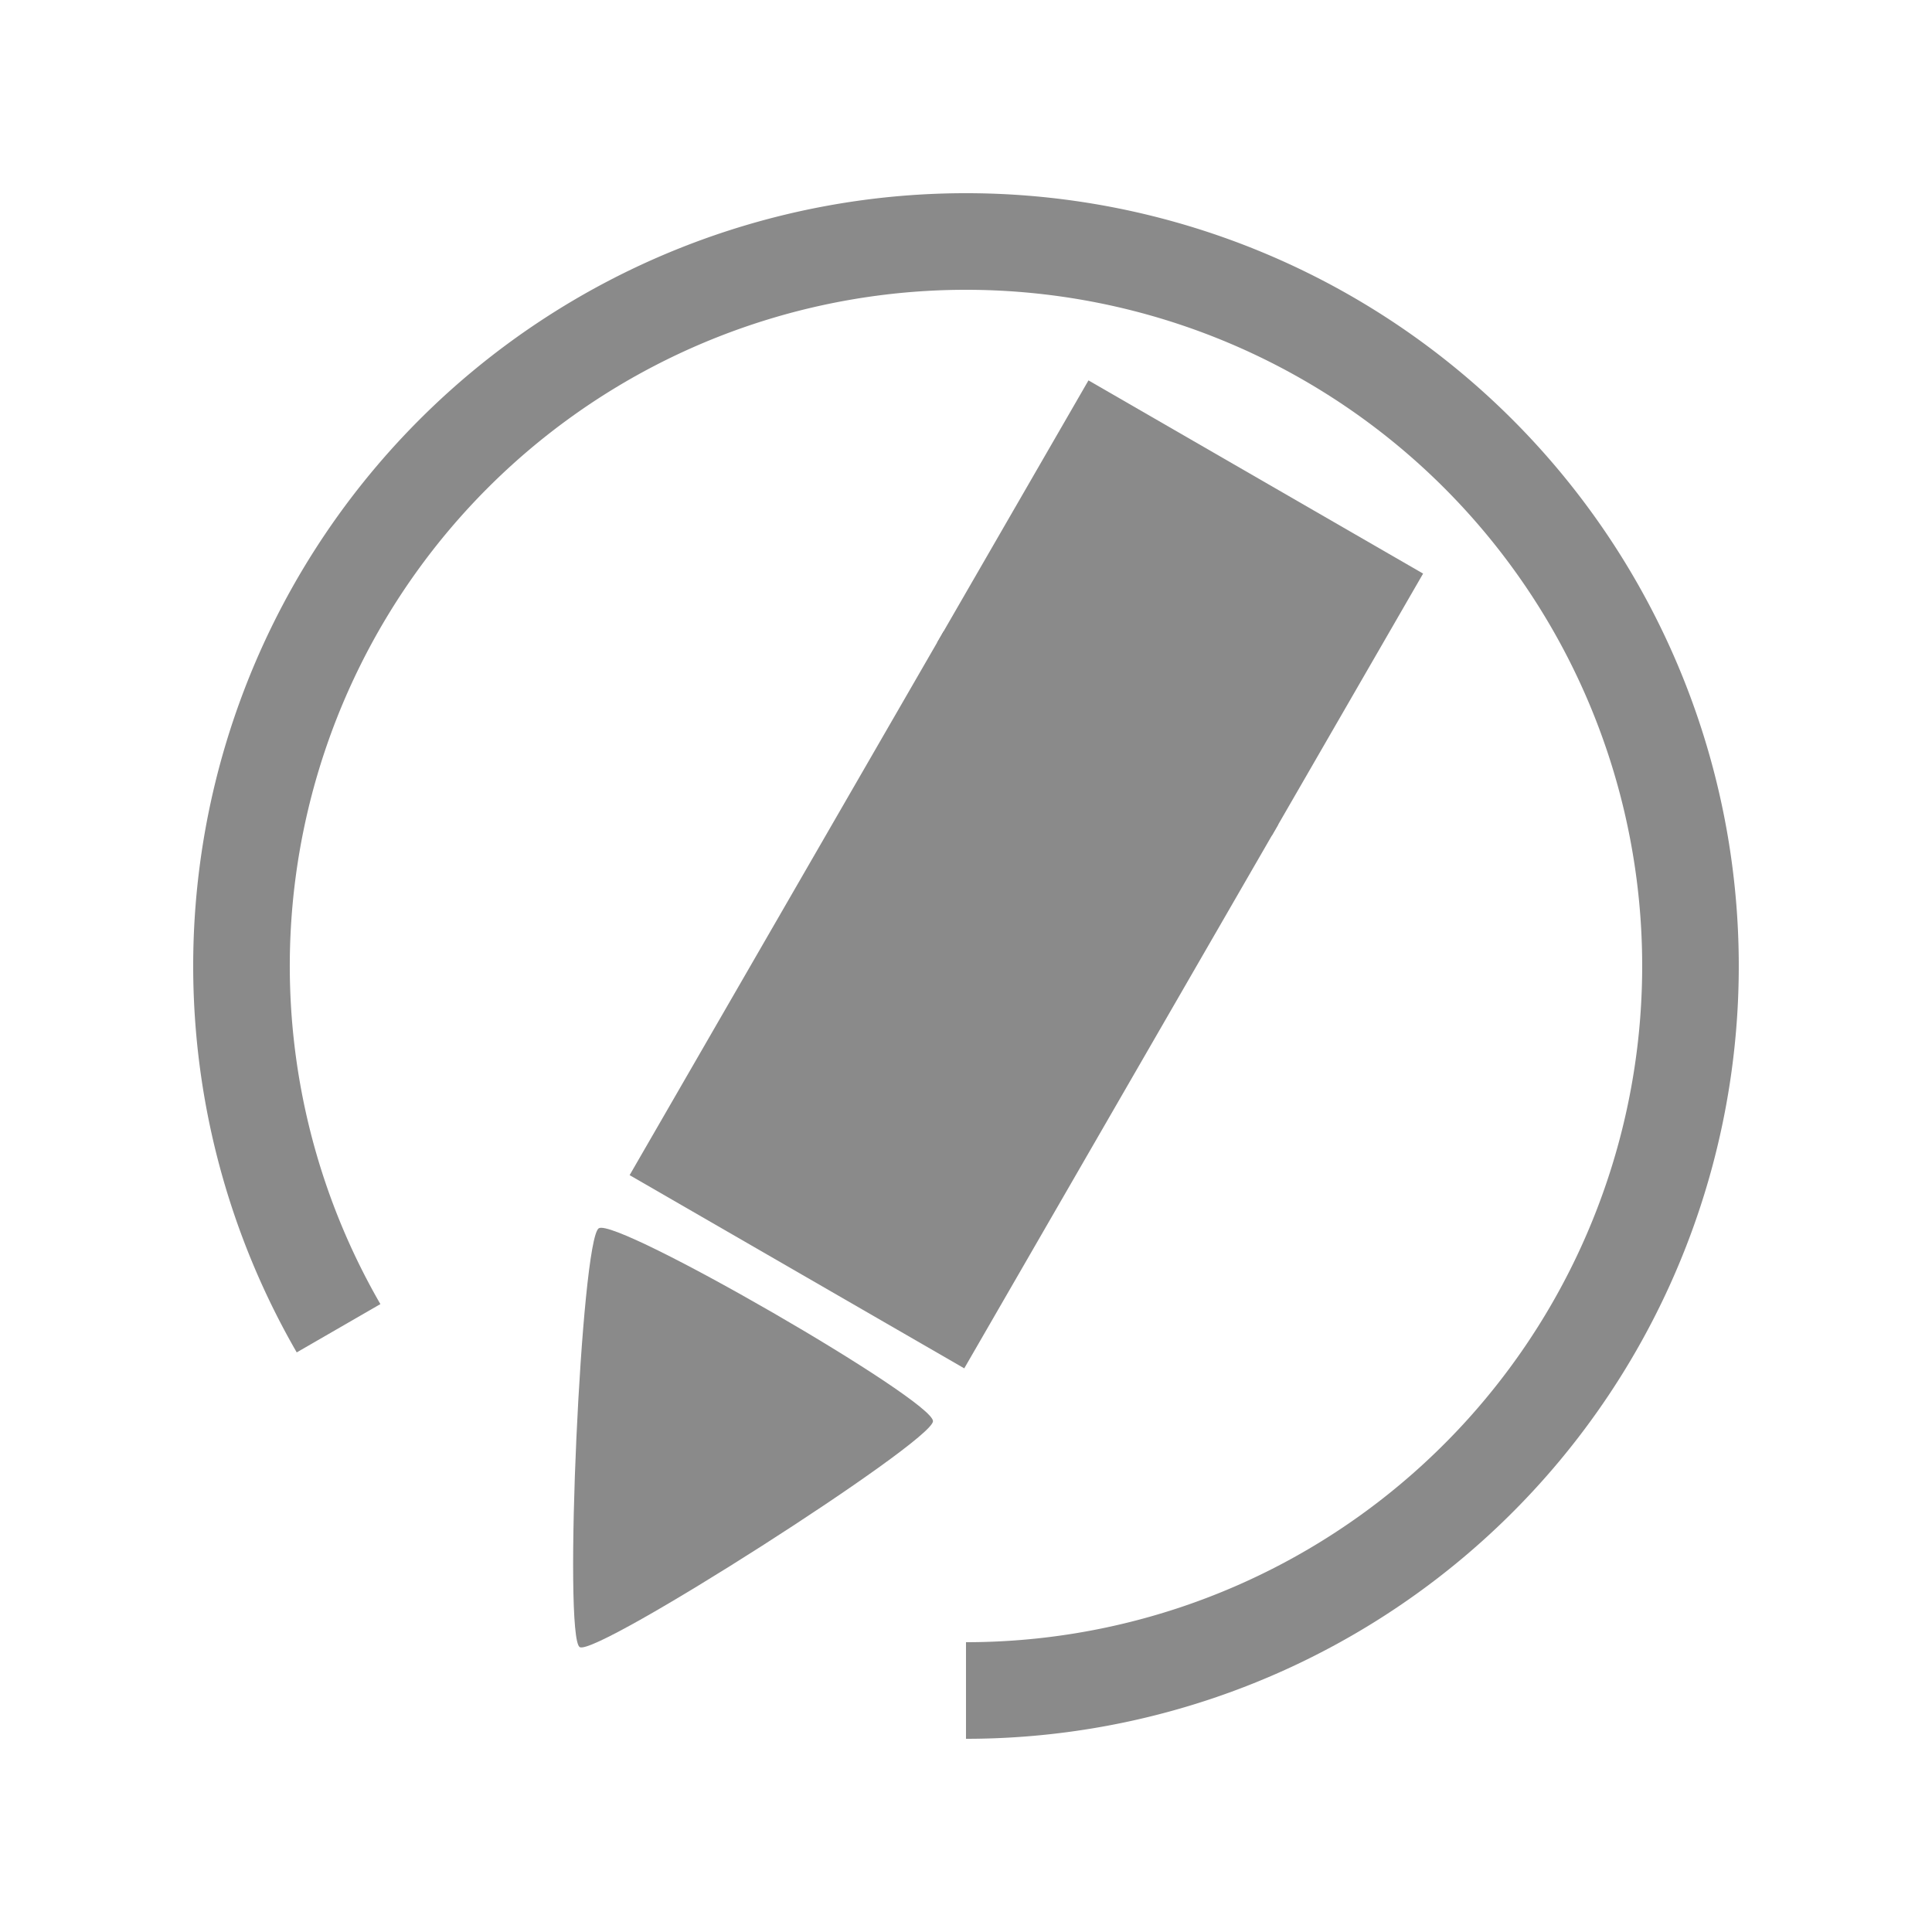 <?xml version="1.0" encoding="UTF-8" standalone="no"?>
<!-- Created with Inkscape (http://www.inkscape.org/) -->

<svg
   xmlns:dc="http://purl.org/dc/elements/1.1/"
   xmlns:cc="http://creativecommons.org/ns#"
   xmlns:rdf="http://www.w3.org/1999/02/22-rdf-syntax-ns#"
   xmlns:svg="http://www.w3.org/2000/svg"
   xmlns="http://www.w3.org/2000/svg"
   xmlns:sodipodi="http://sodipodi.sourceforge.net/DTD/sodipodi-0.dtd"
   xmlns:inkscape="http://www.inkscape.org/namespaces/inkscape"
   width="200px"
   height="200px"
   viewBox="0 0 200 200"
   version="1.1"
   id="SVGRoot"
   inkscape:version="0.92.2 (5c3e80d, 2017-08-06)"
   sodipodi:docname="edit.svg">
  <sodipodi:namedview
     id="base"
     pagecolor="#ffffff"
     bordercolor="#666666"
     borderopacity="1.0"
     inkscape:pageopacity="0.0"
     inkscape:pageshadow="2"
     inkscape:zoom="1.28"
     inkscape:cx="148.92591"
     inkscape:cy="19.466022"
     inkscape:document-units="px"
     inkscape:current-layer="layer1"
     showgrid="true"
     inkscape:window-width="1920"
     inkscape:window-height="1018"
     inkscape:window-x="-8"
     inkscape:window-y="-8"
     inkscape:window-maximized="1">
    <inkscape:grid
       type="xygrid"
       id="grid11962" />
  </sodipodi:namedview>
  <defs
     id="defs11403" />
  <g
     id="layer1"
     inkscape:groupmode="layer"
     inkscape:label="Layer 1">
    <g
       id="g4625"
       transform="translate(319.999,-20)">
      <path
         id="path4509"
         d="M -218.832,40.008 A 80,80 0 0 0 -276.568,63.432 80,80 0 0 0 -289.281,160 l 8.66,-5 A 70,70 0 0 1 -269.498,70.502 70,70 0 0 1 -185,59.379 70,70 0 0 1 -152.385,138.117 70,70 0 0 1 -220,190 v 10 A 80,80 0 0 0 -142.727,140.705 80,80 0 0 0 -180,50.719 80,80 0 0 0 -218.832,40.008 Z"
         style="fill:#8a8a8a;fill-opacity:1;stroke-width:1.067"
         inkscape:connector-curvature="0" />
      <g
         style="fill:#8a8a8a;fill-opacity:1"
         transform="rotate(30,-225,130)"
         id="g4618">
        <path
           sodipodi:type="star"
           style="fill:#8a8a8a;fill-opacity:1"
           id="path4527"
           sodipodi:sides="3"
           sodipodi:cx="-95"
           sodipodi:cy="250"
           sodipodi:r1="35"
           sodipodi:r2="17.5"
           sodipodi:arg1="1.5707963"
           sodipodi:arg2="2.6179939"
           inkscape:flatsided="true"
           inkscape:rounded="0.05"
           inkscape:randomized="0"
           d="m -95,285 c -3.031,0 -31.826,-49.875 -30.311,-52.5 1.516,-2.625 59.106,-2.625 60.622,0 1.516,2.625 -27.28,52.5 -30.311,52.5 z"
           inkscape:transform-center-y="5.7028126"
           transform="matrix(0.659,0,0,0.734,-162.435,-9.294)" />
        <rect
           style="fill:#8a8a8a;fill-opacity:1;stroke-width:0.853"
           id="rect4529"
           width="40"
           height="65"
           x="-245"
           y="90" />
        <rect
           style="fill:#8a8a8a;fill-opacity:1;stroke-width:0.772"
           id="rect4531"
           width="40"
           height="31.328"
           x="-245"
           y="60" />
      </g>
    </g>
  </g>
</svg>
